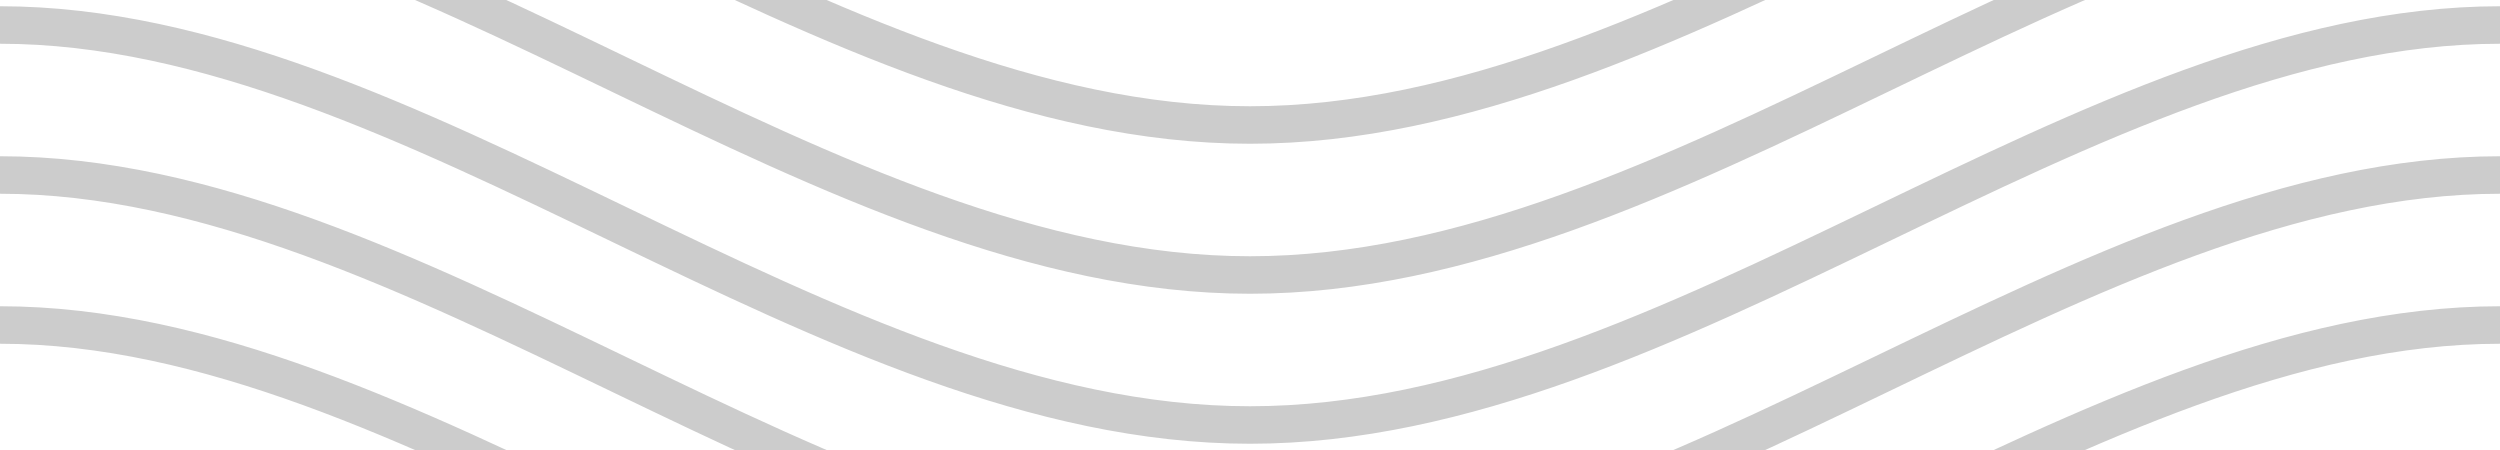 <svg width="200" height="36" viewBox="0 0 200 36" xmlns="http://www.w3.org/2000/svg"><title>bg-013</title><g stroke="#000" stroke-width="3" fill="none" fill-rule="evenodd" opacity=".201"><path d="M0 2c33.004 0 66 32 100 32M200 2c-33.004 0-66 32-100 32M0-10c33.004 0 66 32 100 32M200-10c-33.004 0-66 32-100 32M0-22c33.004 0 66 32 100 32M200-22c-33.004 0-66 32-100 32M0 14c33.004 0 66 32 100 32M200 14c-33.004 0-66 32-100 32M0 26c33.004 0 66 32 100 32M200 26c-33.004 0-66 32-100 32"/></g></svg>